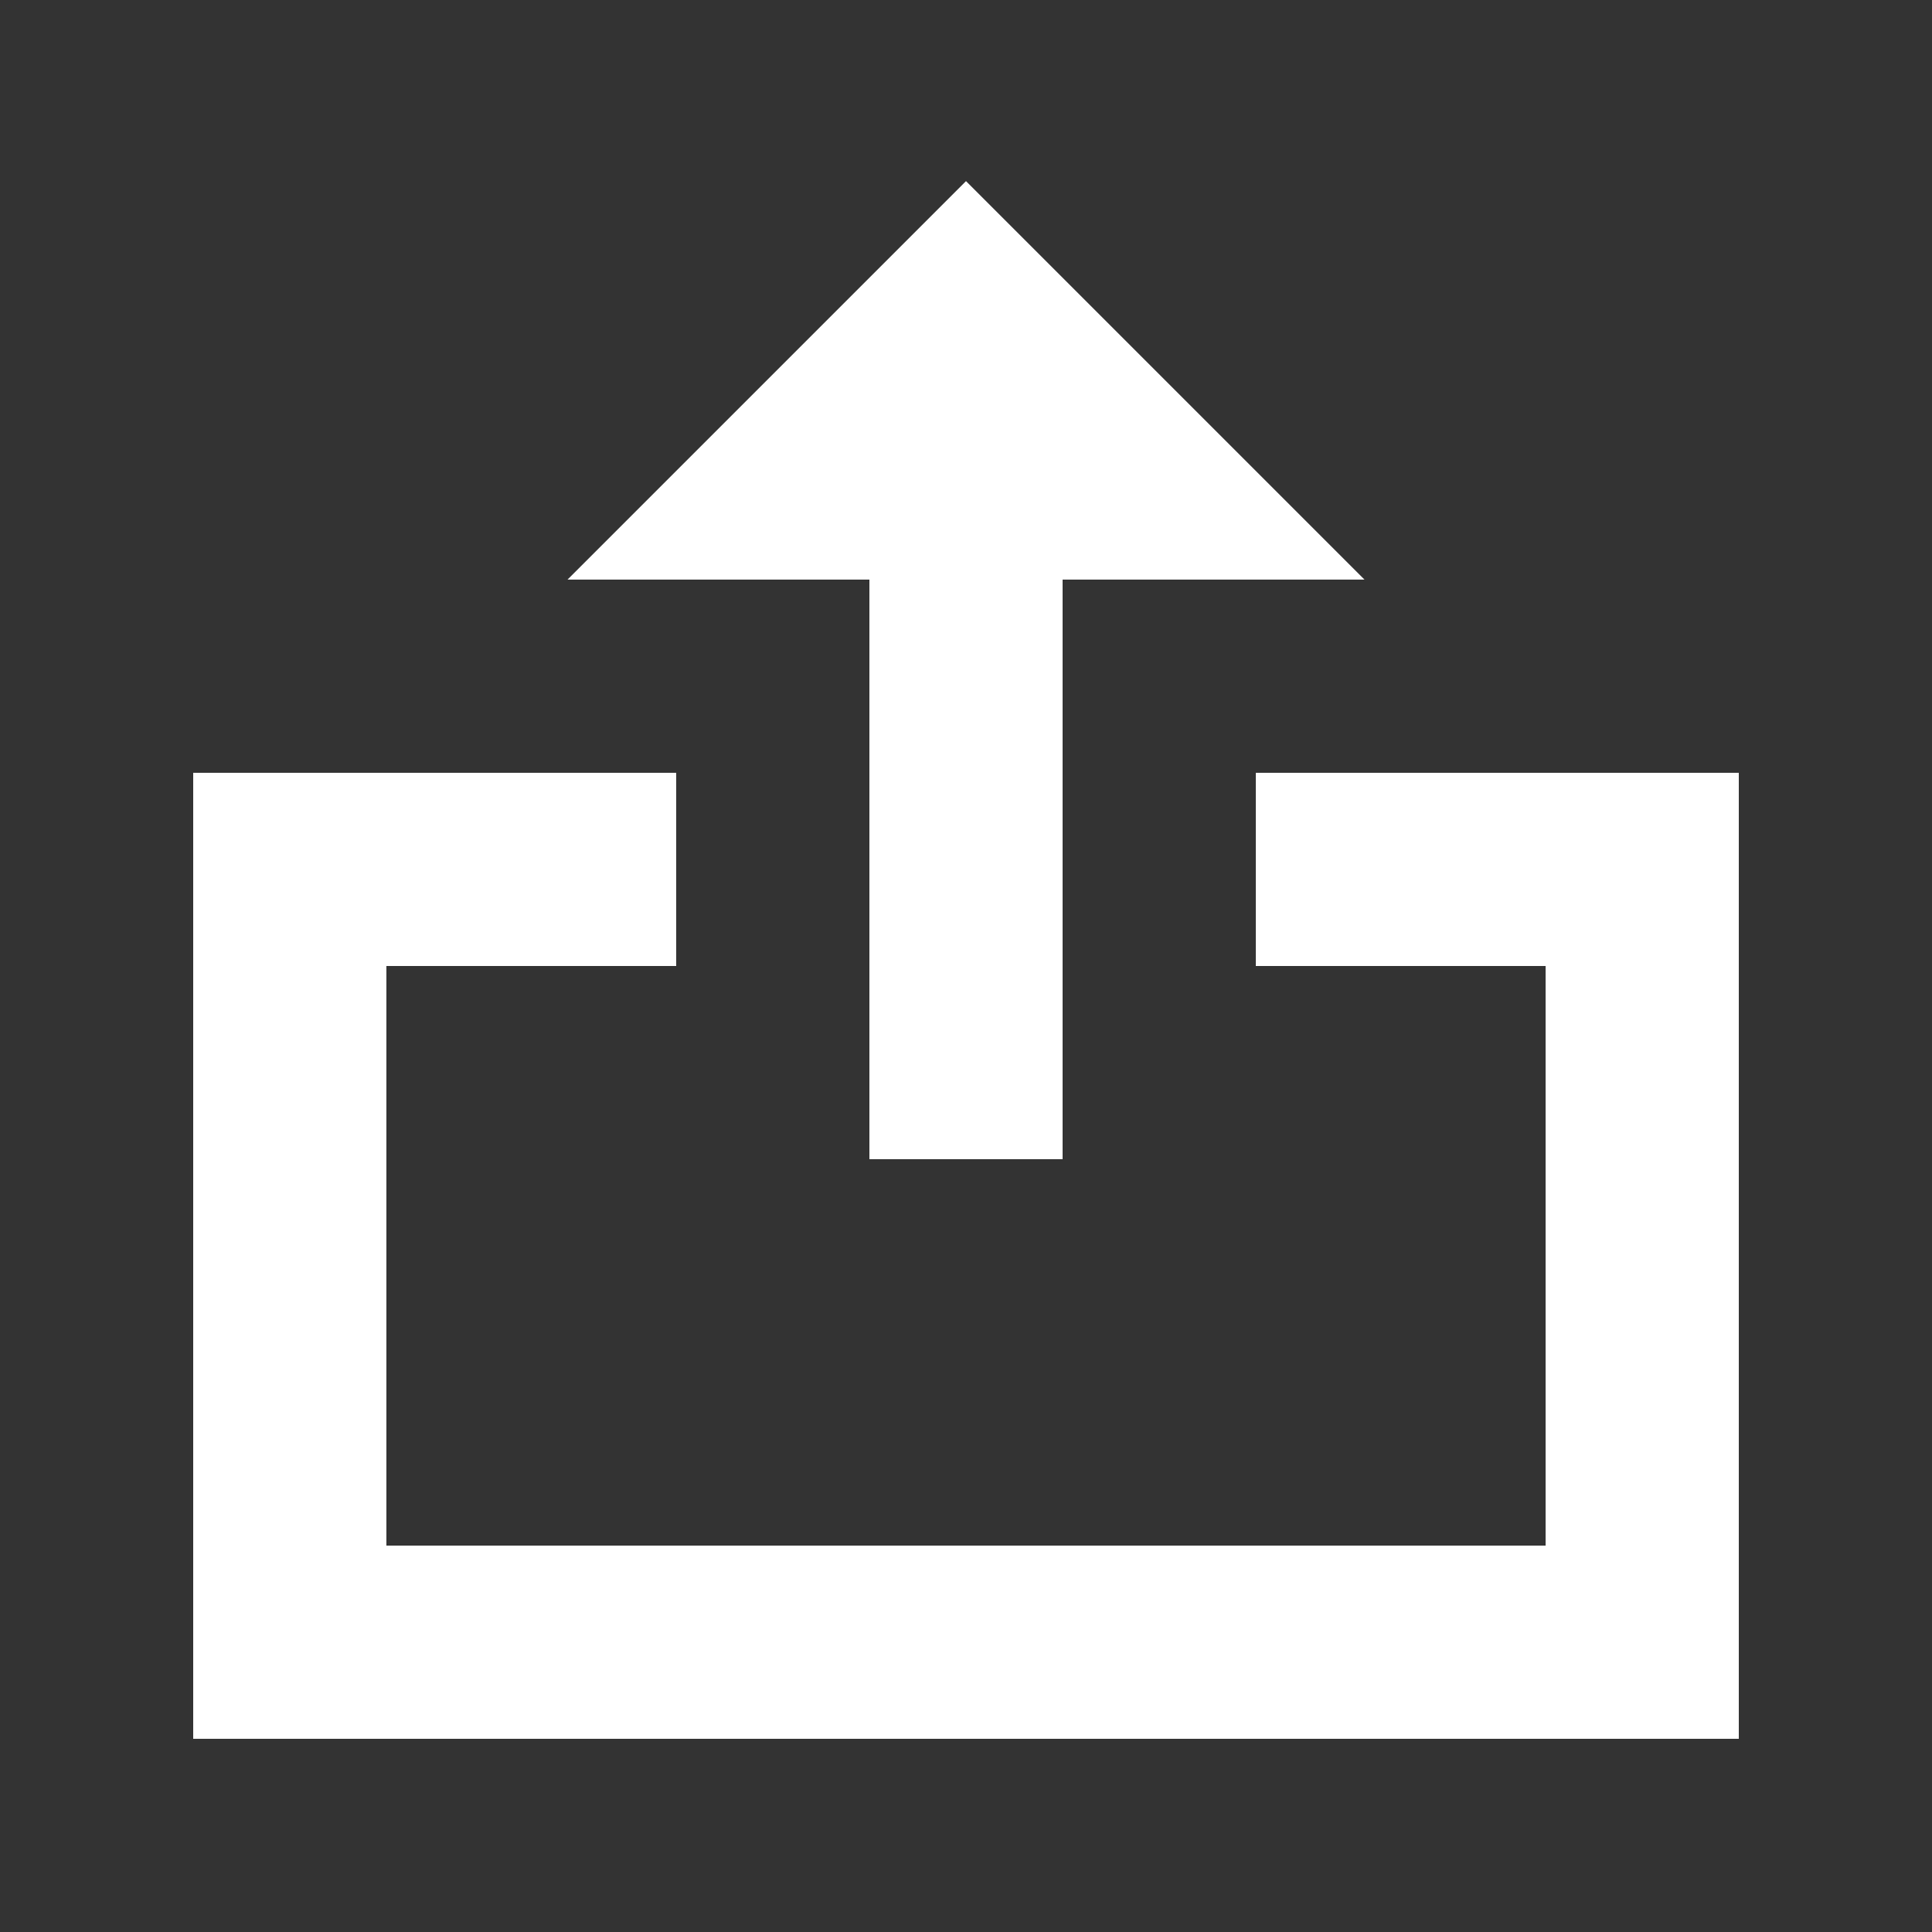 <?xml version="1.0" encoding="utf-8"?>
<!-- Generator: Adobe Illustrator 19.2.1, SVG Export Plug-In . SVG Version: 6.00 Build 0)  -->
<svg version="1.1" id="Layer_1" xmlns:dc="http://purl.org/dc/elements/1.1/" xmlns:xl="http://www.w3.org/1999/xlink"
	 xmlns="http://www.w3.org/2000/svg" xmlns:xlink="http://www.w3.org/1999/xlink" x="0px" y="0px" viewBox="0 0 16 16"
	 style="enable-background:new 0 0 16 16;" xml:space="preserve">
<rect x="0" y="0" width="16" height="16" fill="#333333" stroke="none"/>
<style type="text/css">
	.st0{fill:#FFFFFF;}
</style>
<g>
	<g>
		<path class="st0" d="M8,1.5L4.7,4.8h2.5v4.8h1.6V4.8h2.5L8,1.5z"/>
		<path class="st0" d="M14.4,6.4v8H1.6v-8h4V8H3.2v4.8h9.6V8h-2.4V6.4H14.4z"/>
	</g>
</g>
</svg>
